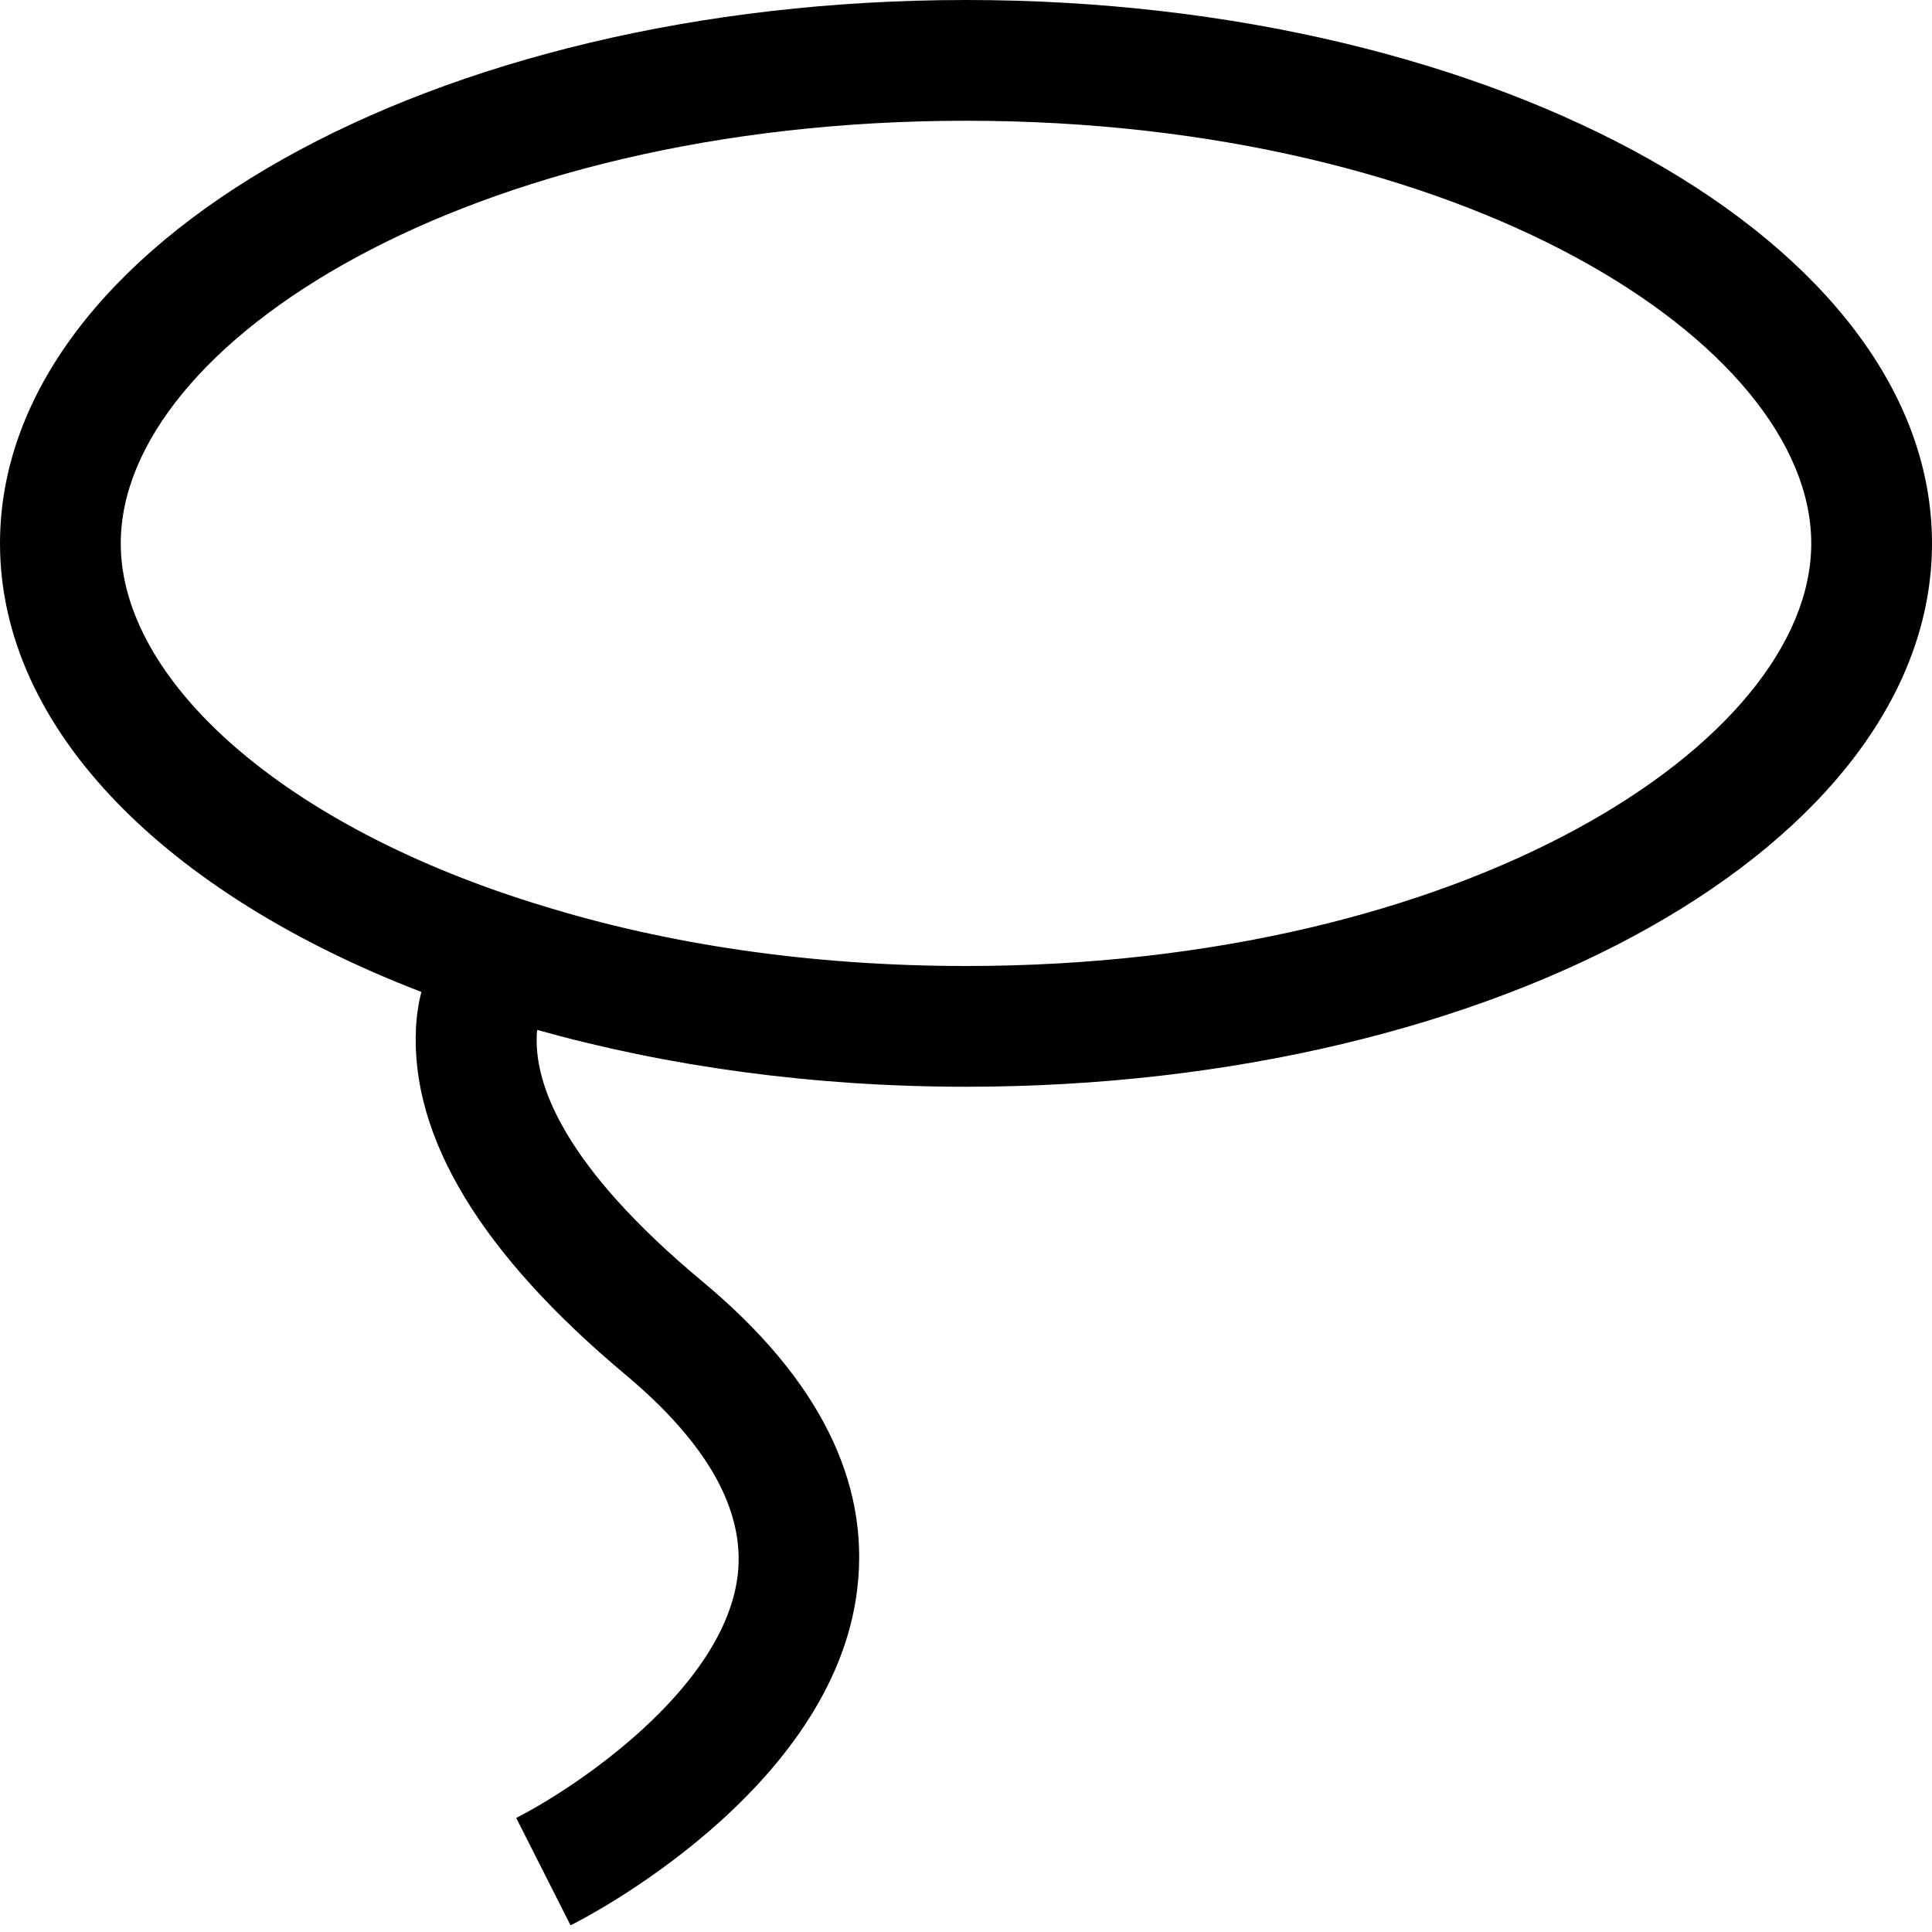 <?xml version="1.0" encoding="utf-8"?>
<!-- Generator: Adobe Illustrator 16.0.0, SVG Export Plug-In . SVG Version: 6.00 Build 0)  -->
<!DOCTYPE svg PUBLIC "-//W3C//DTD SVG 1.1//EN" "http://www.w3.org/Graphics/SVG/1.1/DTD/svg11.dtd">
<svg xmlns="http://www.w3.org/2000/svg" xmlns:xlink="http://www.w3.org/1999/xlink" version="1.1" id="Capa_1" x="0px" y="0px" width="32px" height="32px" viewBox="0 0 32 32" enable-background="new 0 0 32 32" xml:space="preserve">
<path d="M16,0C7.16,0,0,4.03,0,9c0,3.09,2.77,5.81,6.98,7.43c-0.05,0.19-0.08,0.39-0.09,0.6c-0.09,1.81,1.08,3.739,3.47,5.739  c1.35,1.131,1.98,2.24,1.86,3.311c-0.22,1.9-2.72,3.55-3.67,4.03l0.9,1.779c0.17-0.08,4.36-2.21,4.75-5.58  c0.21-1.779-0.65-3.489-2.56-5.079c-2.33-1.94-2.78-3.28-2.75-4.07c0-0.03,0-0.07,0.01-0.101C11.04,17.66,13.45,18,16,18  c8.84,0,16-4.03,16-9S24.84,0,16,0z M16,16c-2.61,0-4.98-0.37-6.99-0.99C4.68,13.7,2,11.26,2,9c0-3.31,5.75-7,14-7s14,3.69,14,7  S24.25,16,16,16z"/>
</svg>
